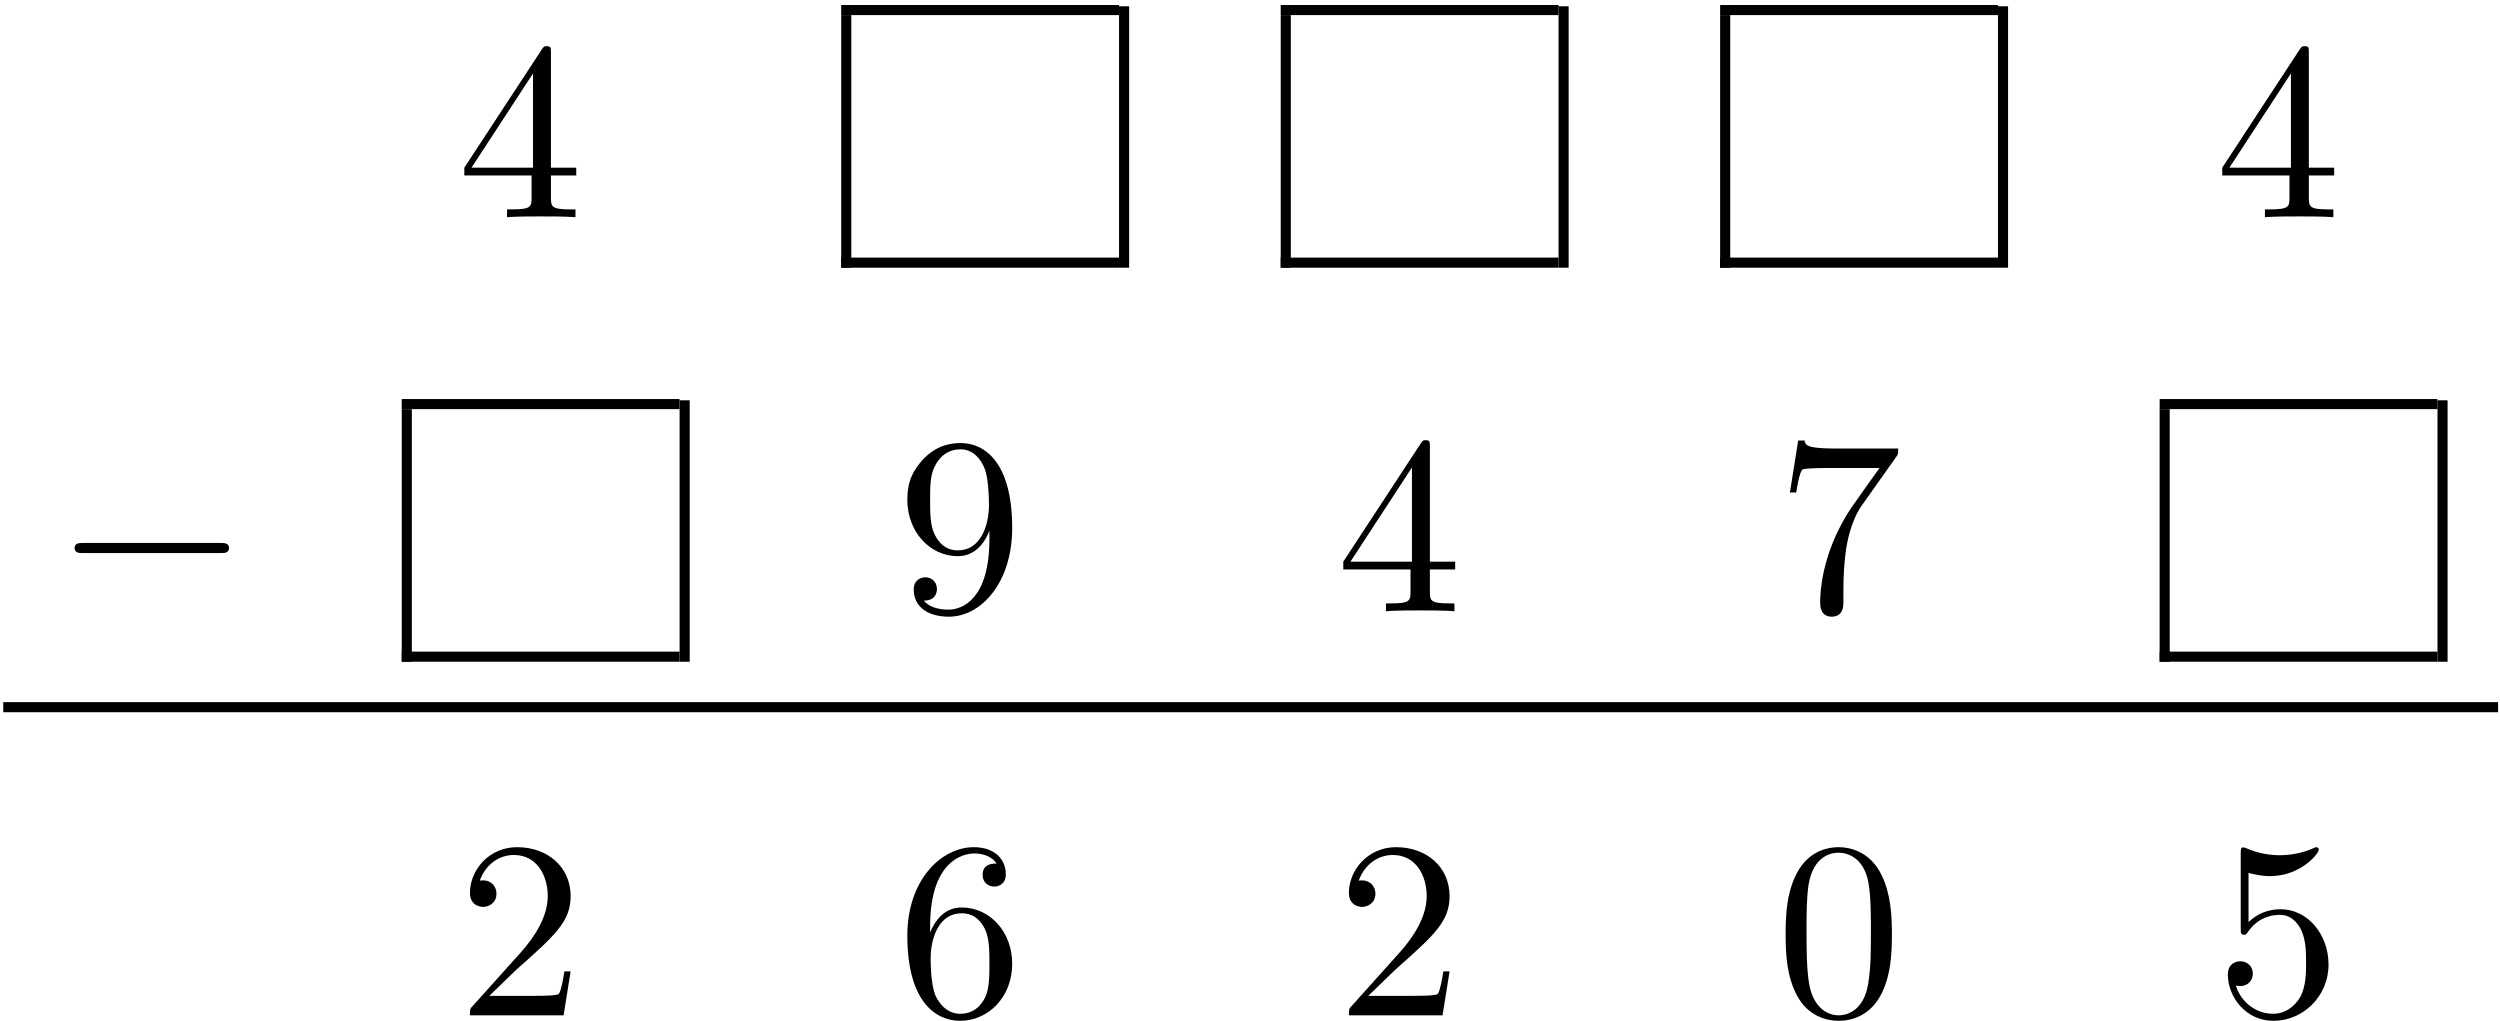 <?xml version="1.0" encoding="UTF-8" standalone="no"?>
<svg xmlns="http://www.w3.org/2000/svg" height="145pt" width="355pt" version="1.1" xmlns:xlink="http://www.w3.org/1999/xlink" viewBox="0 0 355 145"><!--latexit:AAALj3javVZrbBRVFD5zl+ew0O2DUqDAardQVOrs0m0L8mrBQnks0N22Szu1zsze
bofOzqwzs4WyWXN/keAPo8aoUUNgURNiosYY3zEmJsbEP0Ihxt/6x0iMERNM5Idn
ZrfLQktFUO7NzJx77jnfPa+598ppTbVsQbjEEc+cuQueMmMB20jHA4Z8lCq2FQ+M
U9NSDf1IQDKVURVHF+bNj5mGYTPuXZ9/Id8QaFy7rmn9Qw8/smFjy+bHdu7ae+Bw
/8ATw4nRMS2l9wb0jKZNLvIuXlK3fCASbS7i9gUUTbKsfuSM0QnrfIWvsqq6Zmnt
MraIedlStowtZytYPVvFVrM151esrF+1eo3/gQcZYR42h81l89h8toAtZHyvrdoa
HbCMjKnQGD1uD/sqZEkZS5pGRk/sNDTDjKdNKqVkjfYqzjCWkGwaSxkJGpcli2qq
TodSUlJXR1RFstHVQ5PNj3qFYEiMRDts21TljE2teCQaRVpPsiVsMasZ9l0WZZpU
9awtyRlNMnNZxW053o9trV/UdT3bknOoVCqV9d+WKsqJIh/YEJg+tSl3M5hDtZVD
iKJfHHWcKF84VJJtzU3nCSUqnPPzItUTJS+cTIXb2s+2Mh+rPruJVfRFol2Gbl/a
4t26bfuOjk4cR6QUxU9UPUExKiNdmpS0WCWratjRBG7z+foOGLqkGBcf79q9J15I
NbUGCoSO6vk93UVgRDjolgTK7tuf39+NUd+lKk4eJHMCmZFD+YPdw76qsmQkCpmY
kTnZ443GevsQxc19NC0pFKusf1S1qc/DajuDgKDxI/kj3f1FGTfdYggTW8dqjErP
OIiQAAMUyEAKKOhgI62BBBb2QQiCAGnkDUEWeSZSqjtPIQc86mZQiqKEhNwxfCdx
NFjk6jh2MC1XW8FVNHxM1PRDo3BZOC9cFb4R3hZ+Fq7fFivrYji2TOBXLujS9HDF
M3XRa/+olcKvDaM3tGa12YYRaHdtVdH2tMtxvFAK+uMnXr4a3dzTmF0r5IVf0P6z
wg/CV+iBPv6H8uZh2vMaojv4Omodc/1NuRboGOEs8lNuz7lRHXI5Jq6hufYWopxD
KgihIi262mM4LyPWcdQLFXMxiFoOwkwywi0y0yWC2KdkFFemATm5O0SbsnkQNpTs
cexvhpYyH6b8uRfMKTtzt+D/W8z2u0Isj9KNaN+p982wEcIl9NnrQnJ7zs3v3dXF
TN5LWMVWSSYLrWhTuIQmun+yjn+Vf5bs/3/1FvpP6631Pldby13FZaaKbLvjNdvu
UzXqbr+XXSpY5vvN+8ts6ybc80UpVuf0+g3dUr8yzidhfZlHNurIxXOmsMP7YSs+
jv8hHKcme570SnJvbyTas7vTx3UJfuzAai966UjSuZ7ZaoqylQ0dH31S/21//zk8
PNWj+aPO8b0L71G+OQ1QbA07OgsEihjpc+n9eGpXR6IHMni30OiNM70KuJNn8JYW
ie6jEzTRUbxWwgKohFpYA01oWBg2wxYYRgM1DMzTcBKegxfgRXgJXoFX4XU4DWcg
D2/AO/AevA8fwIfwMXwKn8MX8CV8DRfgR7gCv8M1uM7N5aq5Gm4l18QFuY1cmGsj
FaSW1JEVpJ6sJn6yjgikjWwju0k32UdipI8MEZmMkXEyQRg5RZ4lz5PT5Bx5i3xG
viPfk5/IFfIr+Y1cJX+SvzweD+/xepZ4fBjt+fxivoKv5ev4VXwjv44X+DDfzm/n
O/i9fJSP8yJv8scKESJcMWYW3NT4U38DZ4/A/Q==
-->
 <defs>
  <symbol id="glyph0-1" overflow="visible">
   <path d="m10.547-5.922v3.125c0 1.297-0.078 1.688-2.735 1.688h-0.75v1.109c1.469-0.109 3.344-0.109 4.843-0.109s3.406 0 4.875 0.109v-1.109h-0.75c-2.656 0-2.734-0.391-2.734-1.688v-3.125h3.594v-1.109h-3.594v-16.313c0-0.718 0-0.937-0.563-0.937-0.328 0-0.437 0-0.718 0.437l-11.016 16.813v1.109zm0.203-1.109h-8.734l8.734-13.375z"/>
  </symbol>
  <symbol id="glyph0-2" overflow="visible">
   <path d="m13.156-11.406v1.156c0 8.391-3.719 10.031-5.812 10.031-0.609 0-2.531-0.062-3.5-1.281 1.578 0 1.859-1.047 1.859-1.656 0-1.109-0.859-1.656-1.656-1.656-0.562 0-1.641 0.328-1.641 1.734 0 2.391 1.938 3.859 4.984 3.859 4.625-0 9-4.875 9-12.578 0-9.641-4.125-12.078-7.313-12.078-1.984 0-3.734 0.641-5.281 2.25-1.469 1.609-2.297 3.125-2.297 5.813 0 4.484 3.156 8 7.172 8 2.187 0 3.656-1.516 4.484-3.594zm-4.437 2.765c-0.578 0-2.234 0-3.344-2.265-0.641-1.328-0.641-3.11-0.641-4.875 0-1.938 0-3.625 0.75-4.953 0.969-1.782 2.328-2.25 3.594-2.25 1.641 0 2.828 1.218 3.438 2.828 0.422 1.156 0.578 3.406 0.578 5.062 0 2.969-1.219 6.453-4.375 6.453z"/>
  </symbol>
  <symbol id="glyph0-3" overflow="visible">
   <path d="m17.062-21.844c0.329-0.422 0.329-0.5 0.329-1.25h-8.719c-4.375 0-4.438-0.468-4.578-1.14h-0.906l-1.172 7.375h0.891c0.109-0.563 0.422-2.829 0.891-3.25 0.25-0.219 3.047-0.219 3.516-0.219h7.421c-0.39 0.562-3.218 4.484-4.015 5.656-3.219 4.844-4.407 9.828-4.407 13.484 0 0.36 0 1.969 1.641 1.969 1.656 0 1.656-1.609 1.656-1.969v-1.828c0-1.969 0.109-3.938 0.391-5.875 0.141-0.828 0.656-3.906 2.234-6.14z"/>
  </symbol>
  <symbol id="glyph0-4" overflow="visible">
   <path d="m4.547-2.766l3.812-3.688c5.594-4.953 7.735-6.891 7.735-10.469 0-4.094-3.219-6.953-7.594-6.953-4.047 0-6.703 3.297-6.703 6.484 0 2 1.781 2 1.891 2 0.609 0 1.875-0.421 1.875-1.89 0-0.938-0.656-1.875-1.906-1.875-0.281 0-0.359 0-0.469 0.047 0.828-2.329 2.766-3.657 4.844-3.657 3.266 0 4.813 2.907 4.813 5.844 0 2.86-1.797 5.703-3.766 7.922l-6.891 7.672c-0.391 0.391-0.391 0.469-0.391 1.328h13.297l1-6.234h-0.891c-0.172 1.078-0.422 2.656-0.781 3.188-0.25 0.281-2.625 0.281-3.406 0.281z"/>
  </symbol>
  <symbol id="glyph0-5" overflow="visible">
   <path d="m4.734-11.766v-0.859c0-9.063 4.453-10.359 6.282-10.359 0.859 0 2.359 0.218 3.156 1.437-0.547 0-1.984 0-1.984 1.609 0 1.11 0.859 1.657 1.656 1.657 0.578 0 1.64-0.328 1.64-1.735 0-2.14-1.578-3.859-4.546-3.859-4.594 0-9.438 4.625-9.438 12.547 0 9.578 4.172 12.109 7.5 12.109 3.984 0 7.391-3.359 7.391-8.094 0-4.562-3.188-8-7.172-8-2.438 0-3.766 1.828-4.484 3.546zm4.266 11.547c-2.266 0-3.328-2.141-3.547-2.687-0.641-1.688-0.641-4.547-0.641-5.203 0-2.797 1.141-6.375 4.375-6.375 0.562 0 2.219 0 3.329 2.218 0.64 1.328 0.64 3.157 0.64 4.922 0 1.719 0 3.5-0.609 4.797-1.078 2.156-2.719 2.328-3.547 2.328z"/>
  </symbol>
  <symbol id="glyph0-6" overflow="visible">
   <path d="m16.5-11.469c0-2.875-0.188-5.75-1.438-8.39-1.656-3.453-4.593-4.016-6.093-4.016-2.156 0-4.766 0.922-6.25 4.266-1.141 2.468-1.313 5.265-1.313 8.14 0 2.688 0.141 5.907 1.609 8.641 1.531 2.906 4.156 3.609 5.906 3.609 1.937-0 4.672-0.75 6.25-4.156 1.14-2.469 1.328-5.266 1.328-8.094zm-7.578 11.469c-1.391 0-3.5-0.891-4.156-4.344-0.391-2.141-0.391-5.453-0.391-7.562 0-2.297 0-4.656 0.281-6.594 0.688-4.266 3.375-4.594 4.266-4.594 1.187 0 3.562 0.641 4.234 4.203 0.36 2 0.36 4.719 0.36 6.985 0 2.687 0 5.125-0.391 7.422-0.531 3.406-2.578 4.484-4.203 4.484z"/>
  </symbol>
  <symbol id="glyph0-7" overflow="visible">
   <path d="m16.094-7.203c0-4.266-2.938-7.859-6.813-7.859-1.719 0-3.25 0.578-4.547 1.828v-6.985c0.719 0.203 1.906 0.453 3.047 0.453 4.407 0 6.922-3.25 6.922-3.718 0-0.219-0.109-0.391-0.359-0.391-0.032 0-0.11 0-0.282 0.094-0.718 0.328-2.484 1.047-4.875 1.047-1.438 0-3.094-0.25-4.781-1-0.281-0.11-0.359-0.11-0.422-0.11-0.359 0-0.359 0.282-0.359 0.86v10.609c0 0.656 0 0.937 0.5 0.937 0.25 0 0.328-0.109 0.469-0.328 0.391-0.562 1.719-2.5 4.625-2.5 1.859 0 2.765 1.641 3.047 2.282 0.578 1.328 0.64 2.734 0.64 4.531 0 1.25 0 3.406-0.859 4.906-0.859 1.406-2.188 2.328-3.828 2.328-2.625-0-4.672-1.891-5.281-4.016 0.109 0.031 0.219 0.078 0.609 0.078 1.188 0 1.797-0.906 1.797-1.766 0-0.859-0.609-1.75-1.797-1.75-0.5 0-1.75 0.25-1.75 1.906 0 3.078 2.469 6.547 6.484 6.547 4.157 0 7.813-3.437 7.813-7.984z"/>
  </symbol>
  <symbol id="glyph1-1" overflow="visible">
   <path d="m23.625-8.25c0.609 0 1.266 0 1.266-0.719 0-0.719-0.657-0.719-1.266-0.719h-19.391c-0.609 0-1.265 0-1.265 0.719 0 0.719 0.656 0.719 1.266 0.719z"/>
  </symbol>
 </defs>
 <g id="surface1">
  <g>
   <use y="30.84" x="64.936" xlink:href="#glyph0-1"/>
  </g>
  <path d="m0 0v9.963" transform="matrix(3.6 0 0 -3.6 120.17 38.012)" stroke="#000" stroke-miterlimit="10" stroke-width=".398" fill="none"/>
  <path d="m-0-0h10.959" transform="matrix(3.6 0 0 -3.6 119.45 37.296)" stroke="#000" stroke-miterlimit="10" stroke-width=".398" fill="none"/>
  <path d="m-0-0h10.959" transform="matrix(3.6 0 0 -3.6 119.45 1.429)" stroke="#000" stroke-miterlimit="10" stroke-width=".398" fill="none"/>
  <path d="m-0 0v10.311" transform="matrix(3.6 0 0 -3.6 159.62 38.012)" stroke="#000" stroke-miterlimit="10" stroke-width=".398" fill="none"/>
  <path d="m0 0v9.963" transform="matrix(3.6 0 0 -3.6 182.58 38.012)" stroke="#000" stroke-miterlimit="10" stroke-width=".398" fill="none"/>
  <path d="m-0-0h10.959" transform="matrix(3.6 0 0 -3.6 181.86 37.296)" stroke="#000" stroke-miterlimit="10" stroke-width=".398" fill="none"/>
  <path d="m-0-0h10.959" transform="matrix(3.6 0 0 -3.6 181.86 1.429)" stroke="#000" stroke-miterlimit="10" stroke-width=".398" fill="none"/>
  <path d="m-0 0v10.311" transform="matrix(3.6 0 0 -3.6 222.03 38.012)" stroke="#000" stroke-miterlimit="10" stroke-width=".398" fill="none"/>
  <path d="m-0.001 0v9.963" transform="matrix(3.6 0 0 -3.6 244.98 38.012)" stroke="#000" stroke-miterlimit="10" stroke-width=".398" fill="none"/>
  <path d="m-0-0h10.959" transform="matrix(3.6 0 0 -3.6 244.26 37.296)" stroke="#000" stroke-miterlimit="10" stroke-width=".398" fill="none"/>
  <path d="m-0-0h10.959" transform="matrix(3.6 0 0 -3.6 244.26 1.429)" stroke="#000" stroke-miterlimit="10" stroke-width=".398" fill="none"/>
  <path d="m-0 0v10.311" transform="matrix(3.6 0 0 -3.6 284.43 38.012)" stroke="#000" stroke-miterlimit="10" stroke-width=".398" fill="none"/>
  <g>
   <use y="30.84" x="314.56" xlink:href="#glyph0-1"/>
  </g>
  <g>
   <use y="86.788" x="7.631" xlink:href="#glyph1-1"/>
  </g>
  <path d="m0-0.001v9.963" transform="matrix(3.6 0 0 -3.6 57.764 93.963)" stroke="#000" stroke-miterlimit="10" stroke-width=".398" fill="none"/>
  <path d="m-0 0h10.959" transform="matrix(3.6 0 0 -3.6 57.044 93.247)" stroke="#000" stroke-miterlimit="10" stroke-width=".398" fill="none"/>
  <path d="m-0 0h10.959" transform="matrix(3.6 0 0 -3.6 57.044 57.38)" stroke="#000" stroke-miterlimit="10" stroke-width=".398" fill="none"/>
  <path d="m0.001-0.001v10.312" transform="matrix(3.6 0 0 -3.6 97.217 93.963)" stroke="#000" stroke-miterlimit="10" stroke-width=".398" fill="none"/>
  <g>
   <use y="86.788" x="127.341" xlink:href="#glyph0-2"/>
   <use y="86.788" x="189.747" xlink:href="#glyph0-1"/>
   <use y="86.788" x="252.153" xlink:href="#glyph0-3"/>
  </g>
  <path d="m0.001-0.001v9.963" transform="matrix(3.6 0 0 -3.6 307.38 93.963)" stroke="#000" stroke-miterlimit="10" stroke-width=".398" fill="none"/>
  <path d="m-0 0h10.959" transform="matrix(3.6 0 0 -3.6 306.67 93.247)" stroke="#000" stroke-miterlimit="10" stroke-width=".398" fill="none"/>
  <path d="m-0 0h10.959" transform="matrix(3.6 0 0 -3.6 306.67 57.38)" stroke="#000" stroke-miterlimit="10" stroke-width=".398" fill="none"/>
  <path d="m-0-0.001v10.312" transform="matrix(3.6 0 0 -3.6 346.84 93.963)" stroke="#000" stroke-miterlimit="10" stroke-width=".398" fill="none"/>
  <path d="m0-0h98.408" transform="matrix(3.6 0 0 -3.6 .46 100.42)" stroke="#000" stroke-miterlimit="10" stroke-width=".398" fill="none"/>
  <g>
   <use y="144.175" x="64.936" xlink:href="#glyph0-4"/>
   <use y="144.175" x="127.341" xlink:href="#glyph0-5"/>
   <use y="144.175" x="189.747" xlink:href="#glyph0-4"/>
   <use y="144.175" x="252.153" xlink:href="#glyph0-6"/>
   <use y="144.175" x="314.558" xlink:href="#glyph0-7"/>
  </g>
 </g>
</svg>
